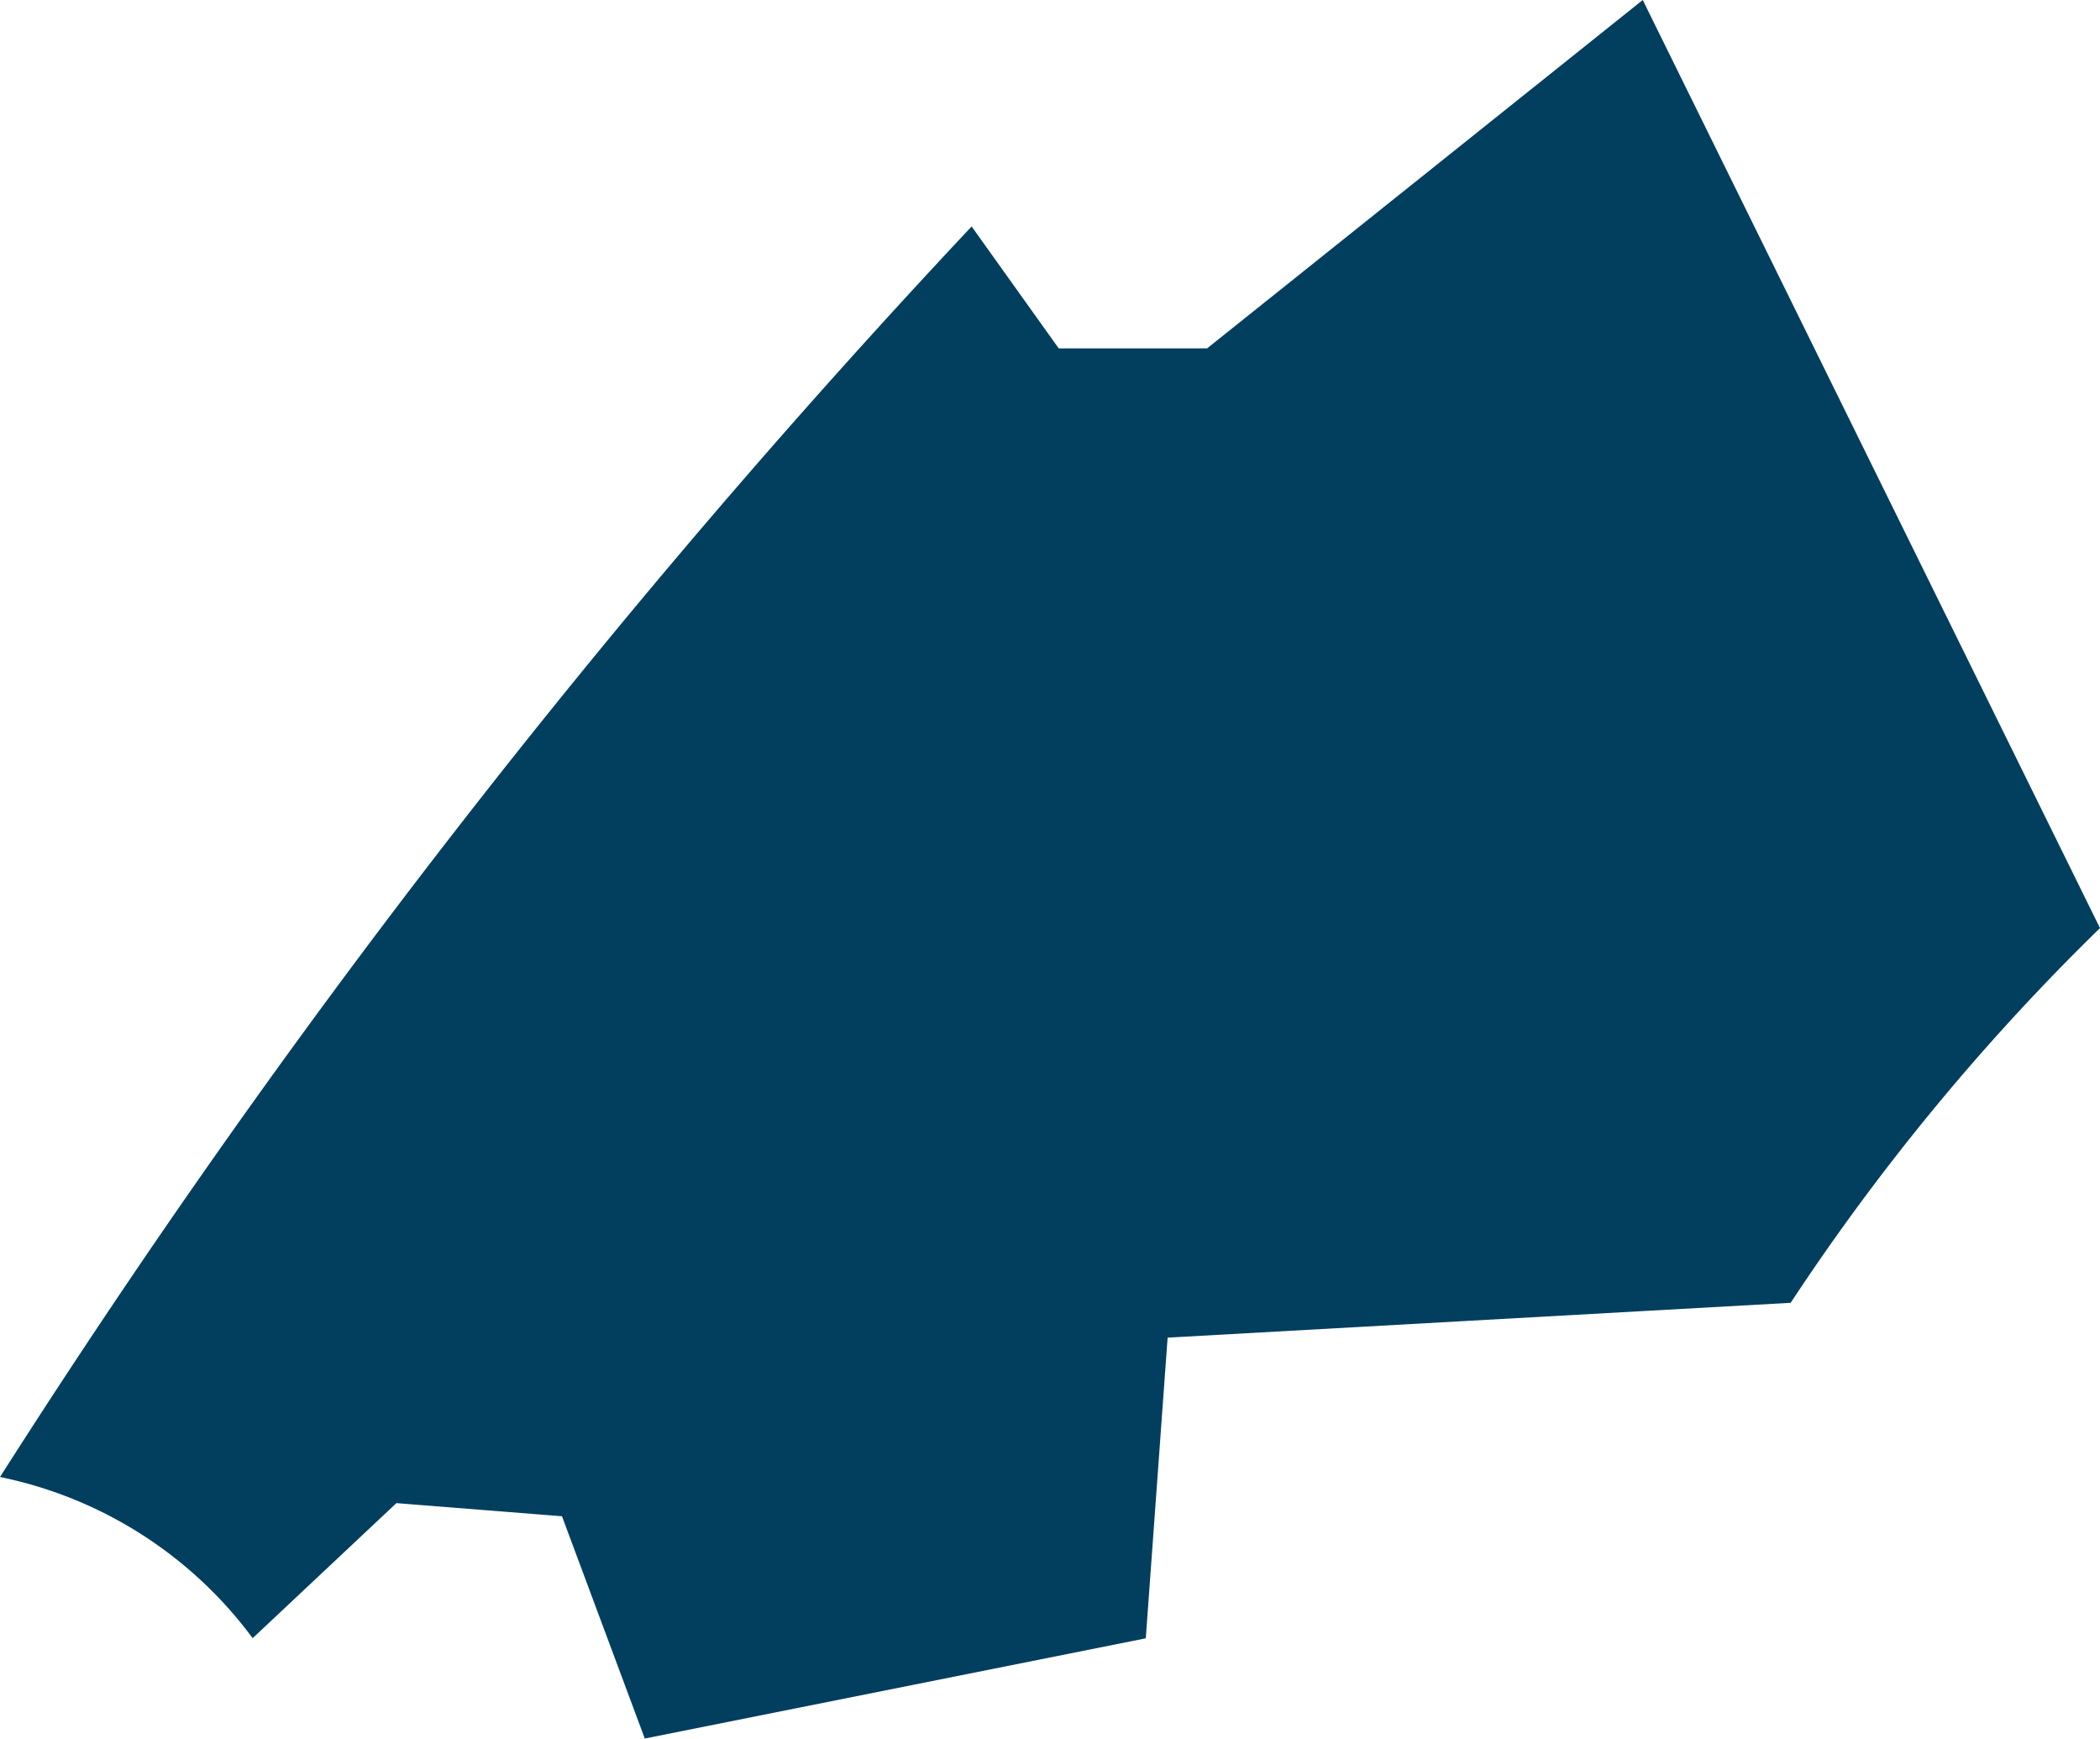 <svg xmlns="http://www.w3.org/2000/svg" width="18.086" height="14.972" viewBox="0 0 18.086 14.972">
  <path id="Ruanda" d="M813.6,653.854l-3.752,3H808.57l-.75-1.05a73.173,73.173,0,0,0-8.368,10.769,3.605,3.605,0,0,1,2.176,1.388l1.238-1.163,1.426.113.713,1.914,4.315-.863.188-2.589,5.366-.3a19.437,19.437,0,0,1,2.664-3.227Z" transform="translate(-799.452 -653.854)" fill="#023f5f"/>
</svg>

